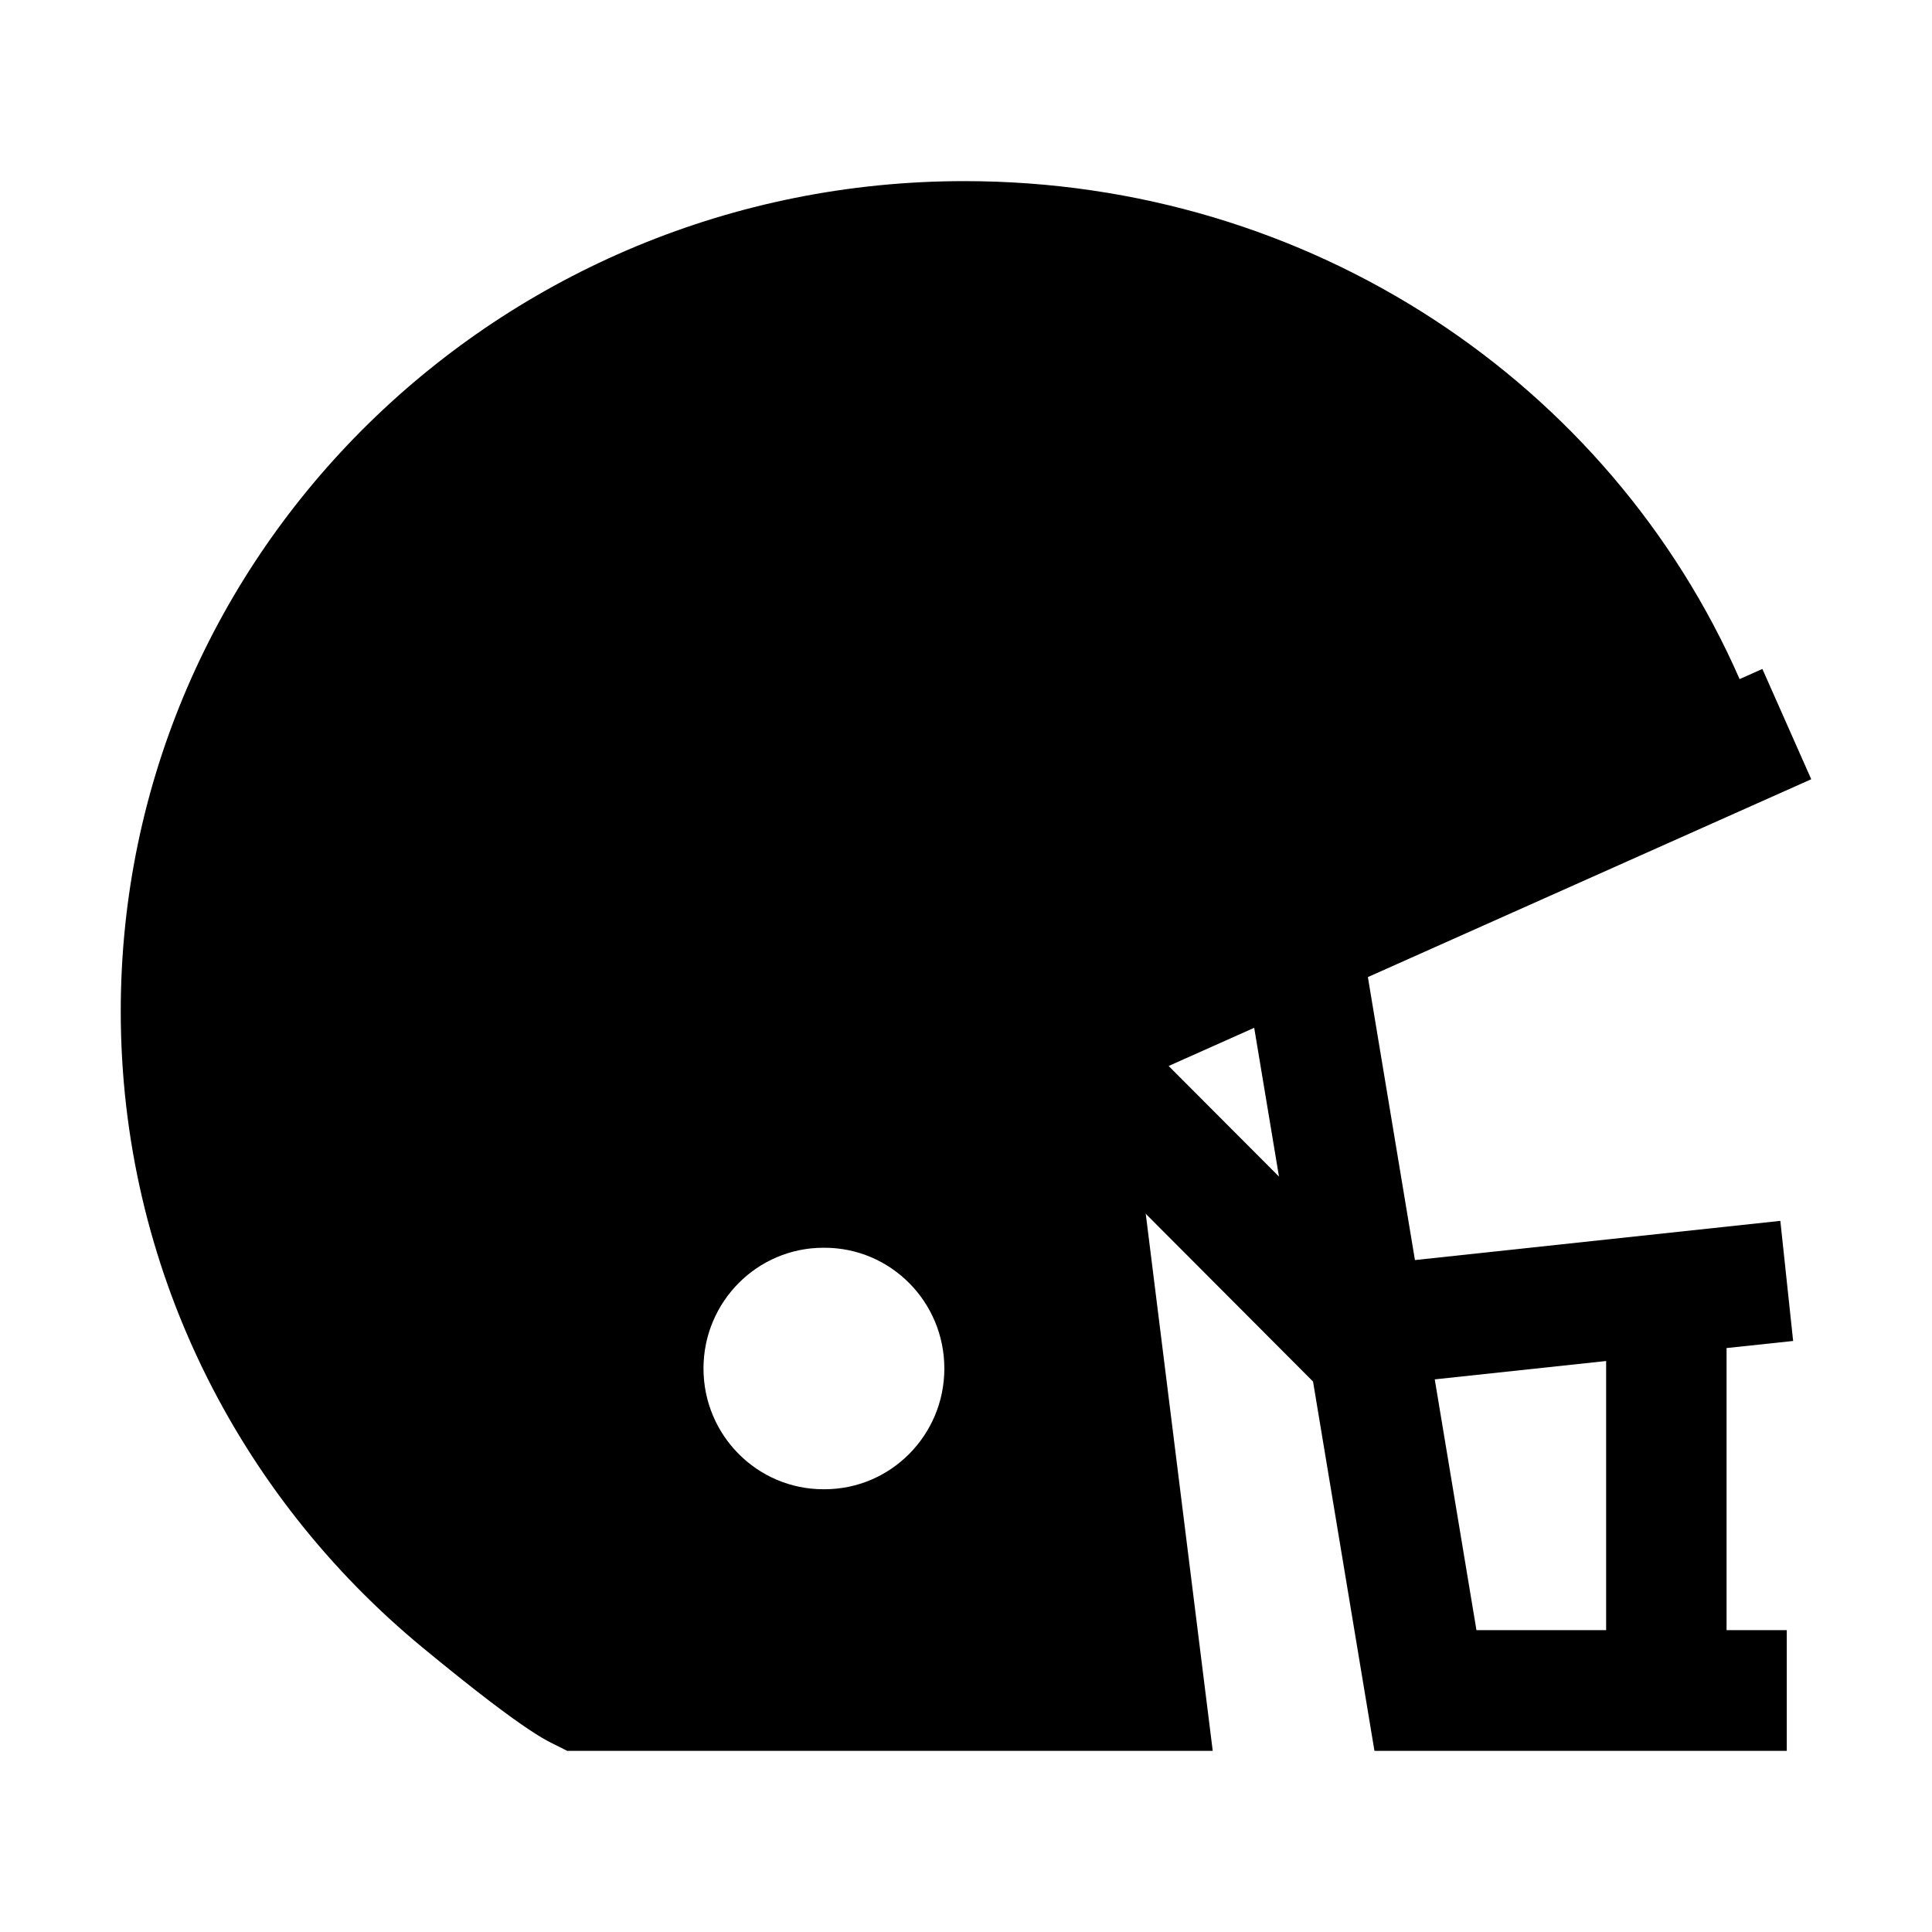 <svg width="24" height="24" viewBox="0 0 24 24" xmlns="http://www.w3.org/2000/svg">
    <path fill-rule="evenodd" clip-rule="evenodd" d="M6.865 21.659C6.905 21.678 7.046 21.75 7.046 21.75H15.065L14.031 13.459L22.5 9.68L21.893 8.31L21.61 8.436C20 4.762 16.285 2.25 11.98 2.25C6.206 2.25 1.5 6.853 1.5 12.562C1.5 15.74 2.961 18.579 5.25 20.467C5.931 21.029 6.331 21.325 6.571 21.485C6.691 21.565 6.785 21.62 6.865 21.659ZM10.242 18.5C11.065 18.5 11.731 17.828 11.731 17C11.731 16.172 11.065 15.5 10.242 15.5H10.229C9.406 15.5 8.739 16.172 8.739 17C8.739 17.828 9.406 18.5 10.229 18.5H10.242Z"/>
    <path fill-rule="evenodd" clip-rule="evenodd" d="M15.473 12.124L16.949 11.877L17.577 15.653L22.116 15.166L22.275 16.658L21.448 16.746V20.25H22.196V21.75H17.074L16.311 17.162L12.69 13.531L13.747 12.47L15.888 14.616L15.473 12.124ZM19.952 20.25L19.952 16.907L17.823 17.135L18.341 20.25H19.952Z"/>
</svg>
